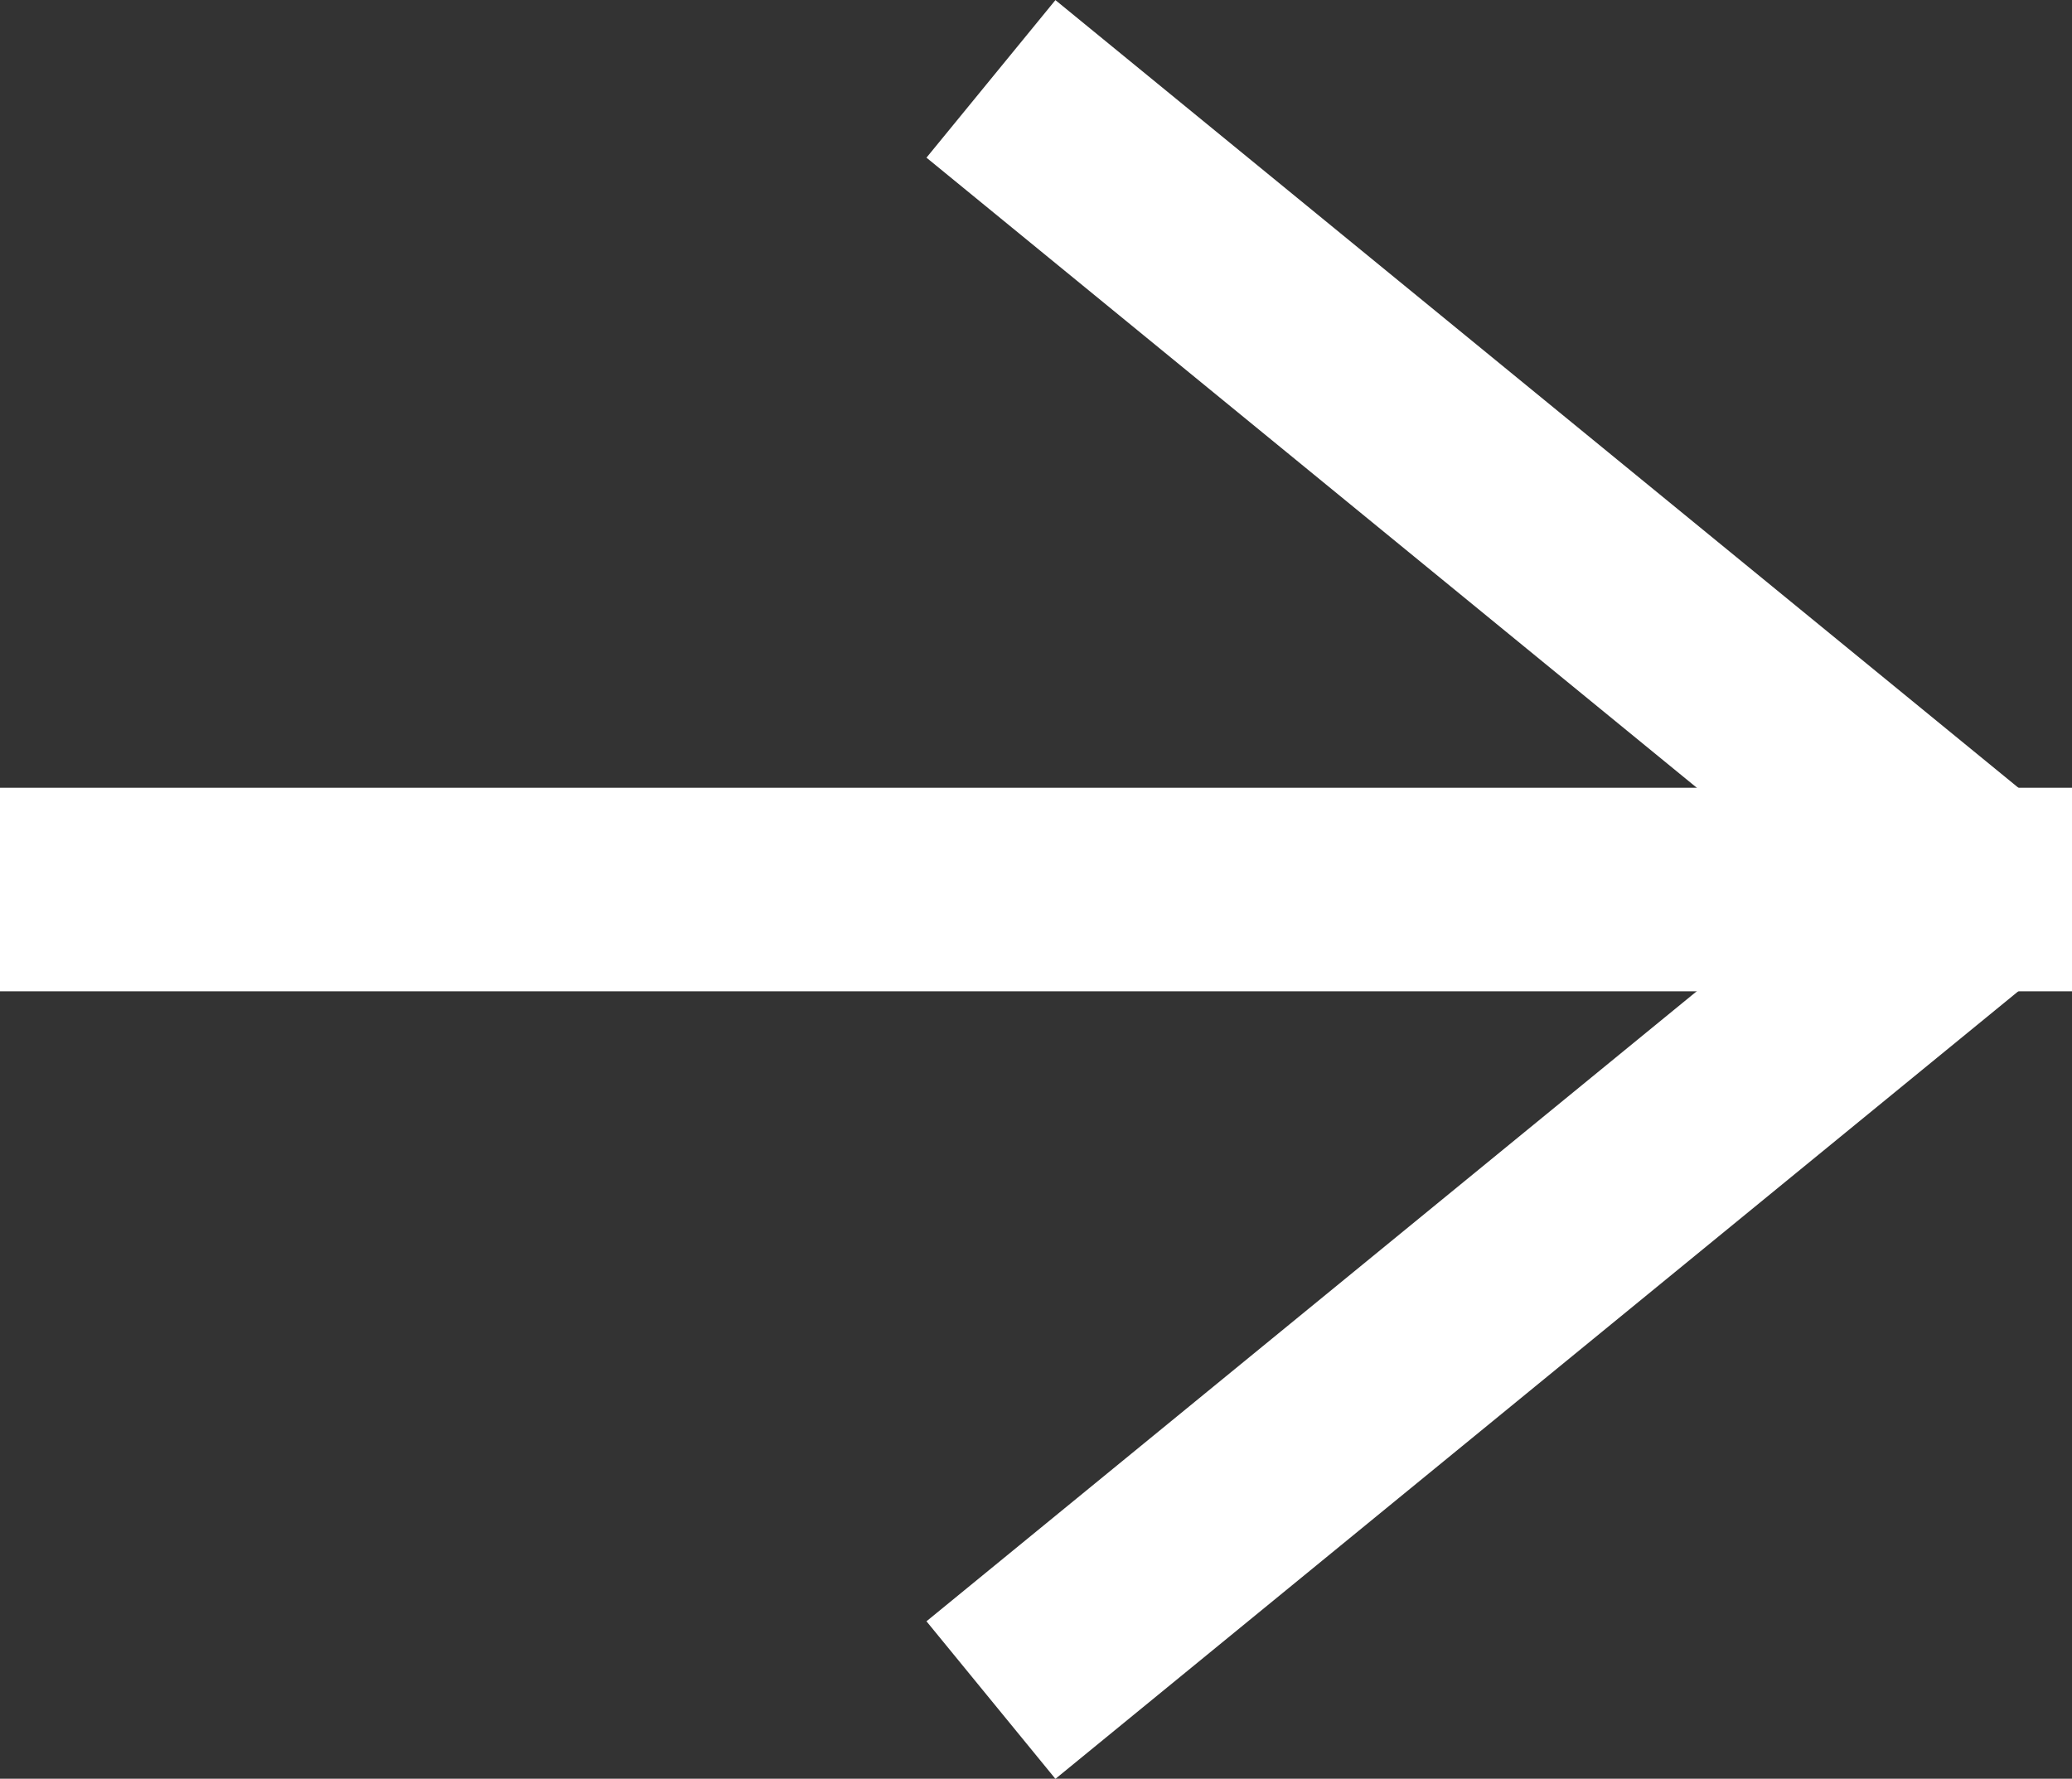 <svg xmlns="http://www.w3.org/2000/svg" width="20.351" height="17.475" viewBox="0 0 20.351 17.475">
  <rect x="0" y="0" width="20.351" height="17.475" fill="#333333" stroke="none"/>
  <g id="Group_4910" data-name="Group 4910" transform="translate(-384.175 -102.841)">
    <g id="Group_4824" data-name="Group 4824" transform="translate(254 -1734.732)">
      <line id="Line_8" data-name="Line 8" x2="20.351" transform="translate(130.175 1846.312)" fill="none" stroke="#fff" stroke-width="2"/>
      <line id="Line_9" data-name="Line 9" x2="9.733" y2="7.963" transform="translate(139.908 1838.348)" fill="none" stroke="#fff" stroke-width="2"/>
      <line id="Line_10" data-name="Line 10" y1="7.963" x2="9.733" transform="translate(139.908 1846.312)" fill="none" stroke="#fff" stroke-width="2"/>
    </g>
  </g>
</svg>

